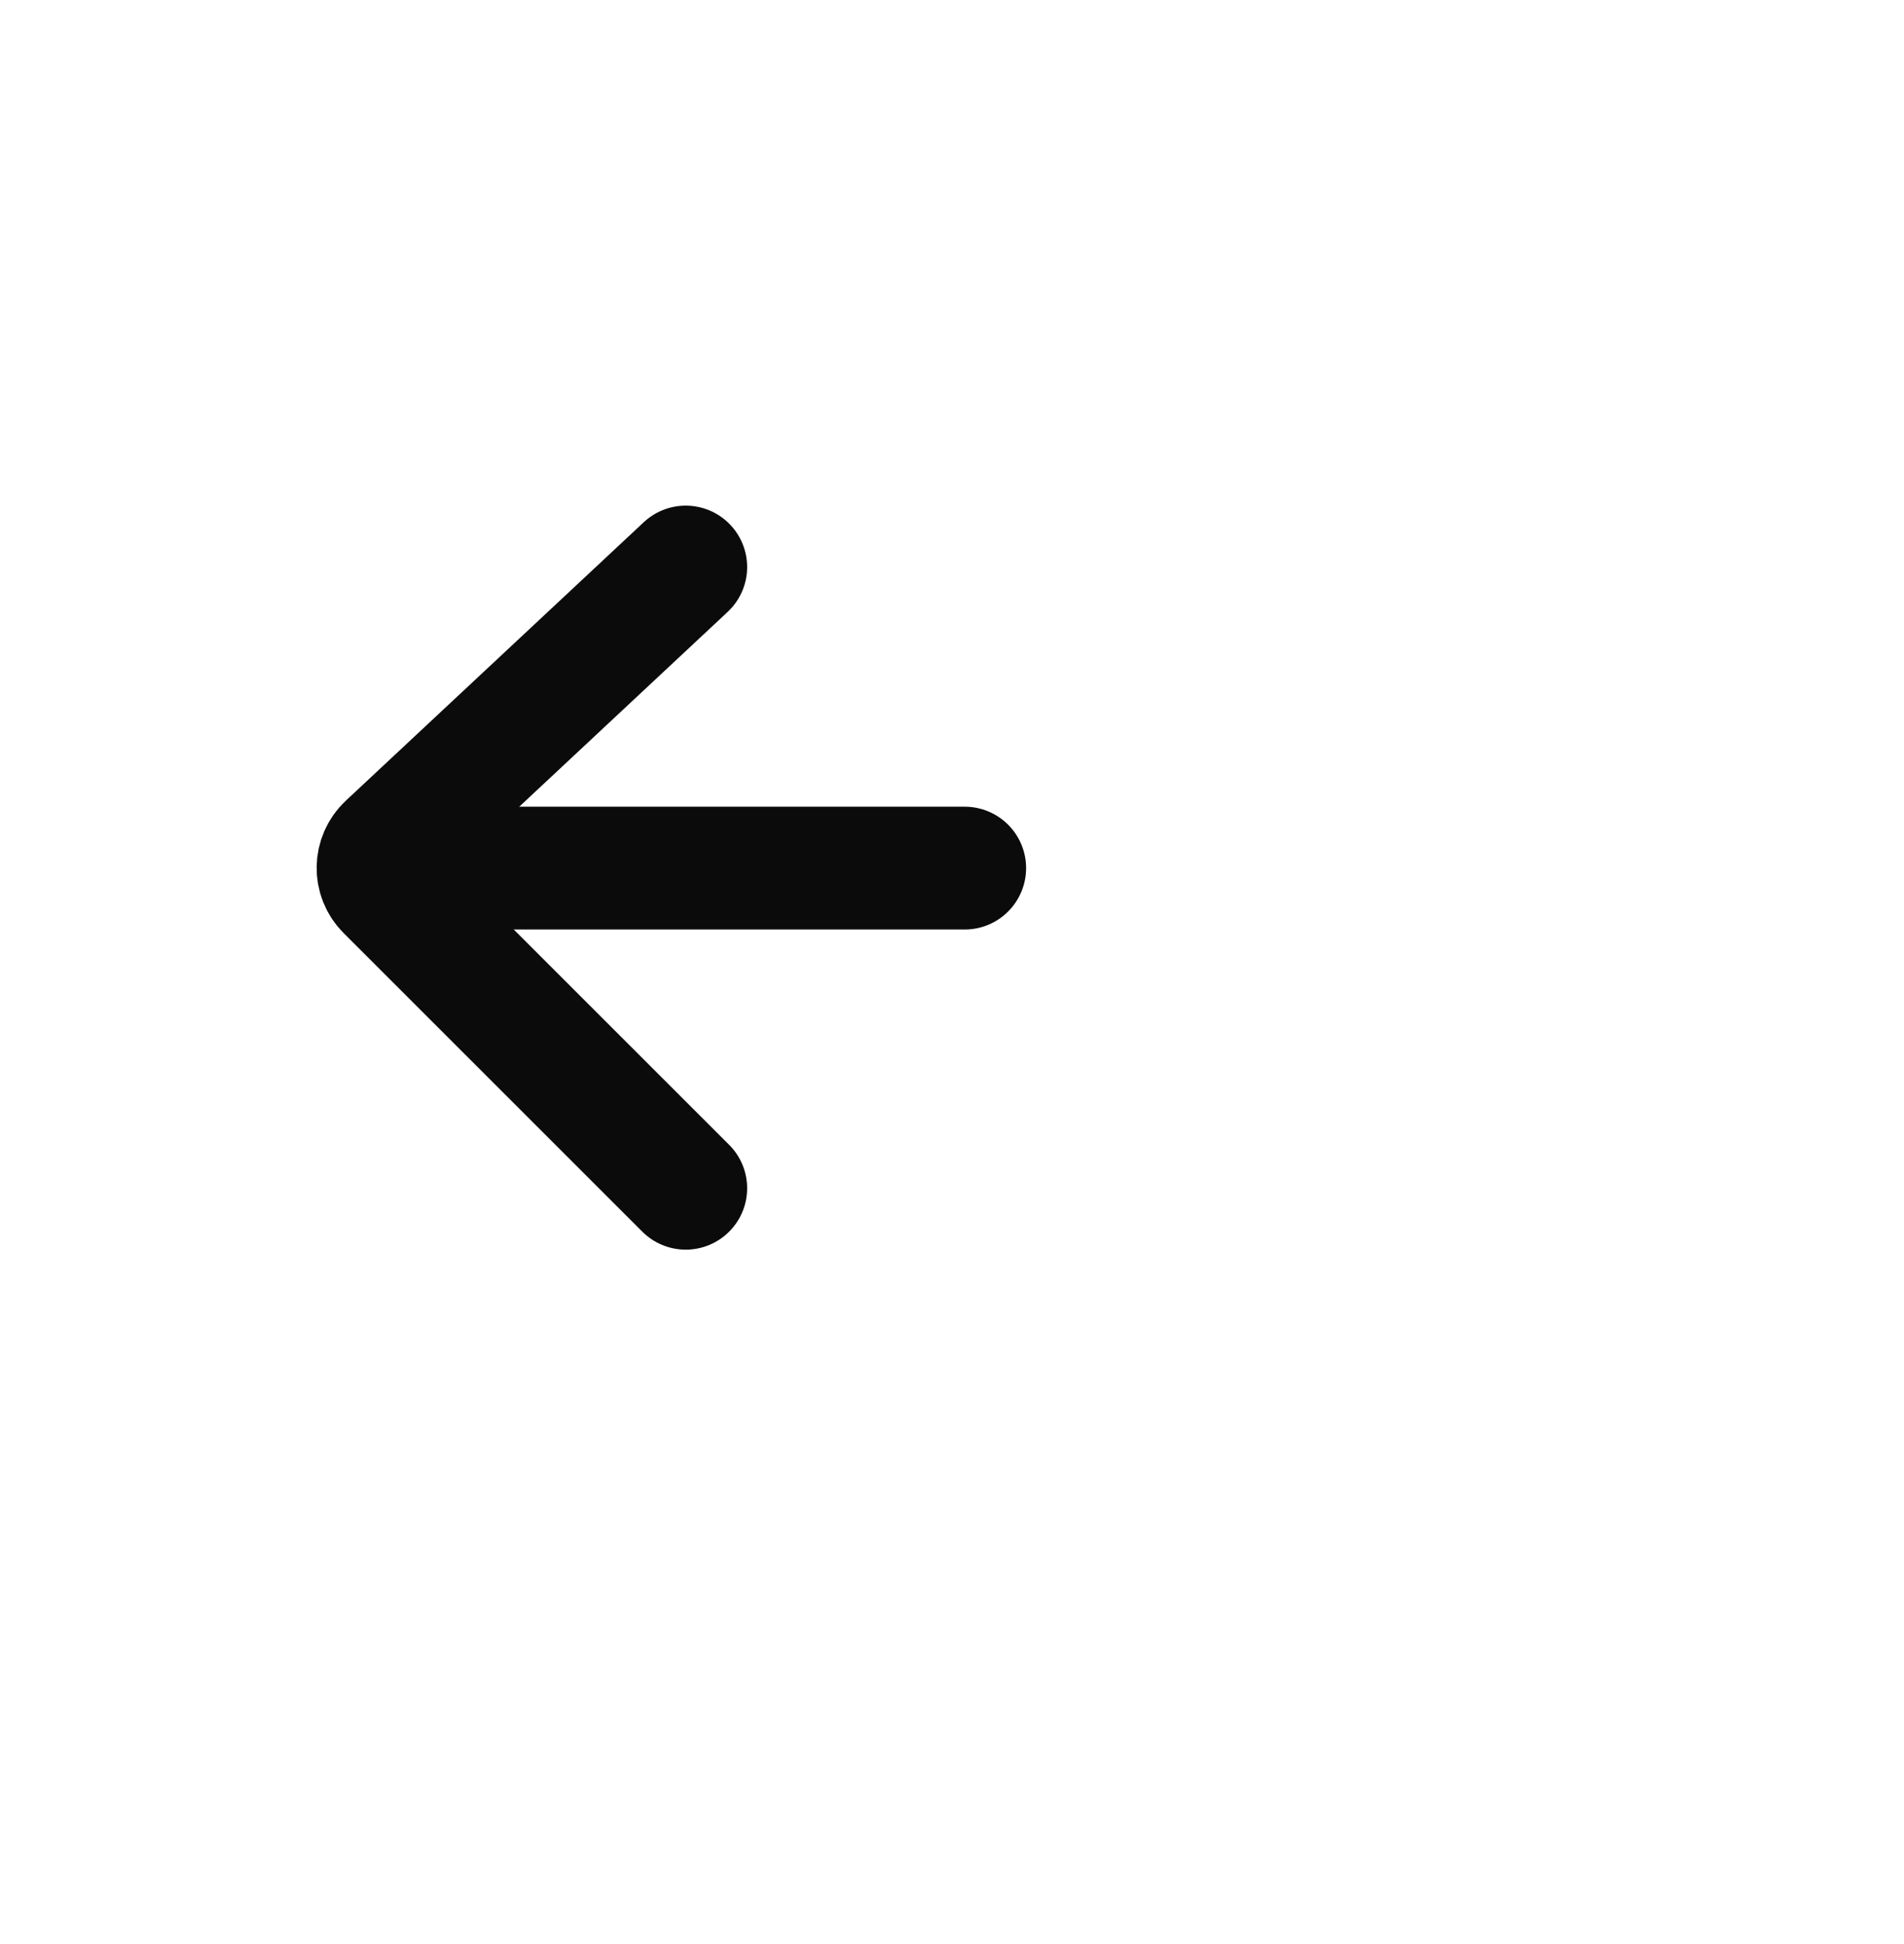 <svg width="47" height="48" viewBox="0 0 47 48" fill="none" xmlns="http://www.w3.org/2000/svg">
<g id="BrianaArrow">
<g id="Group 22">
<path id="Vector 593" d="M16.927 29.337L9.554 21.965C9.251 21.662 9.26 21.168 9.573 20.875L16.927 14" stroke="#0B0B0B" stroke-width="3.032" stroke-linecap="round"/>
<path id="Vector 594" d="M23.813 21.433H10.559" stroke="#0B0B0B" stroke-width="3.032" stroke-linecap="round"/>
</g>
</g>
</svg>
